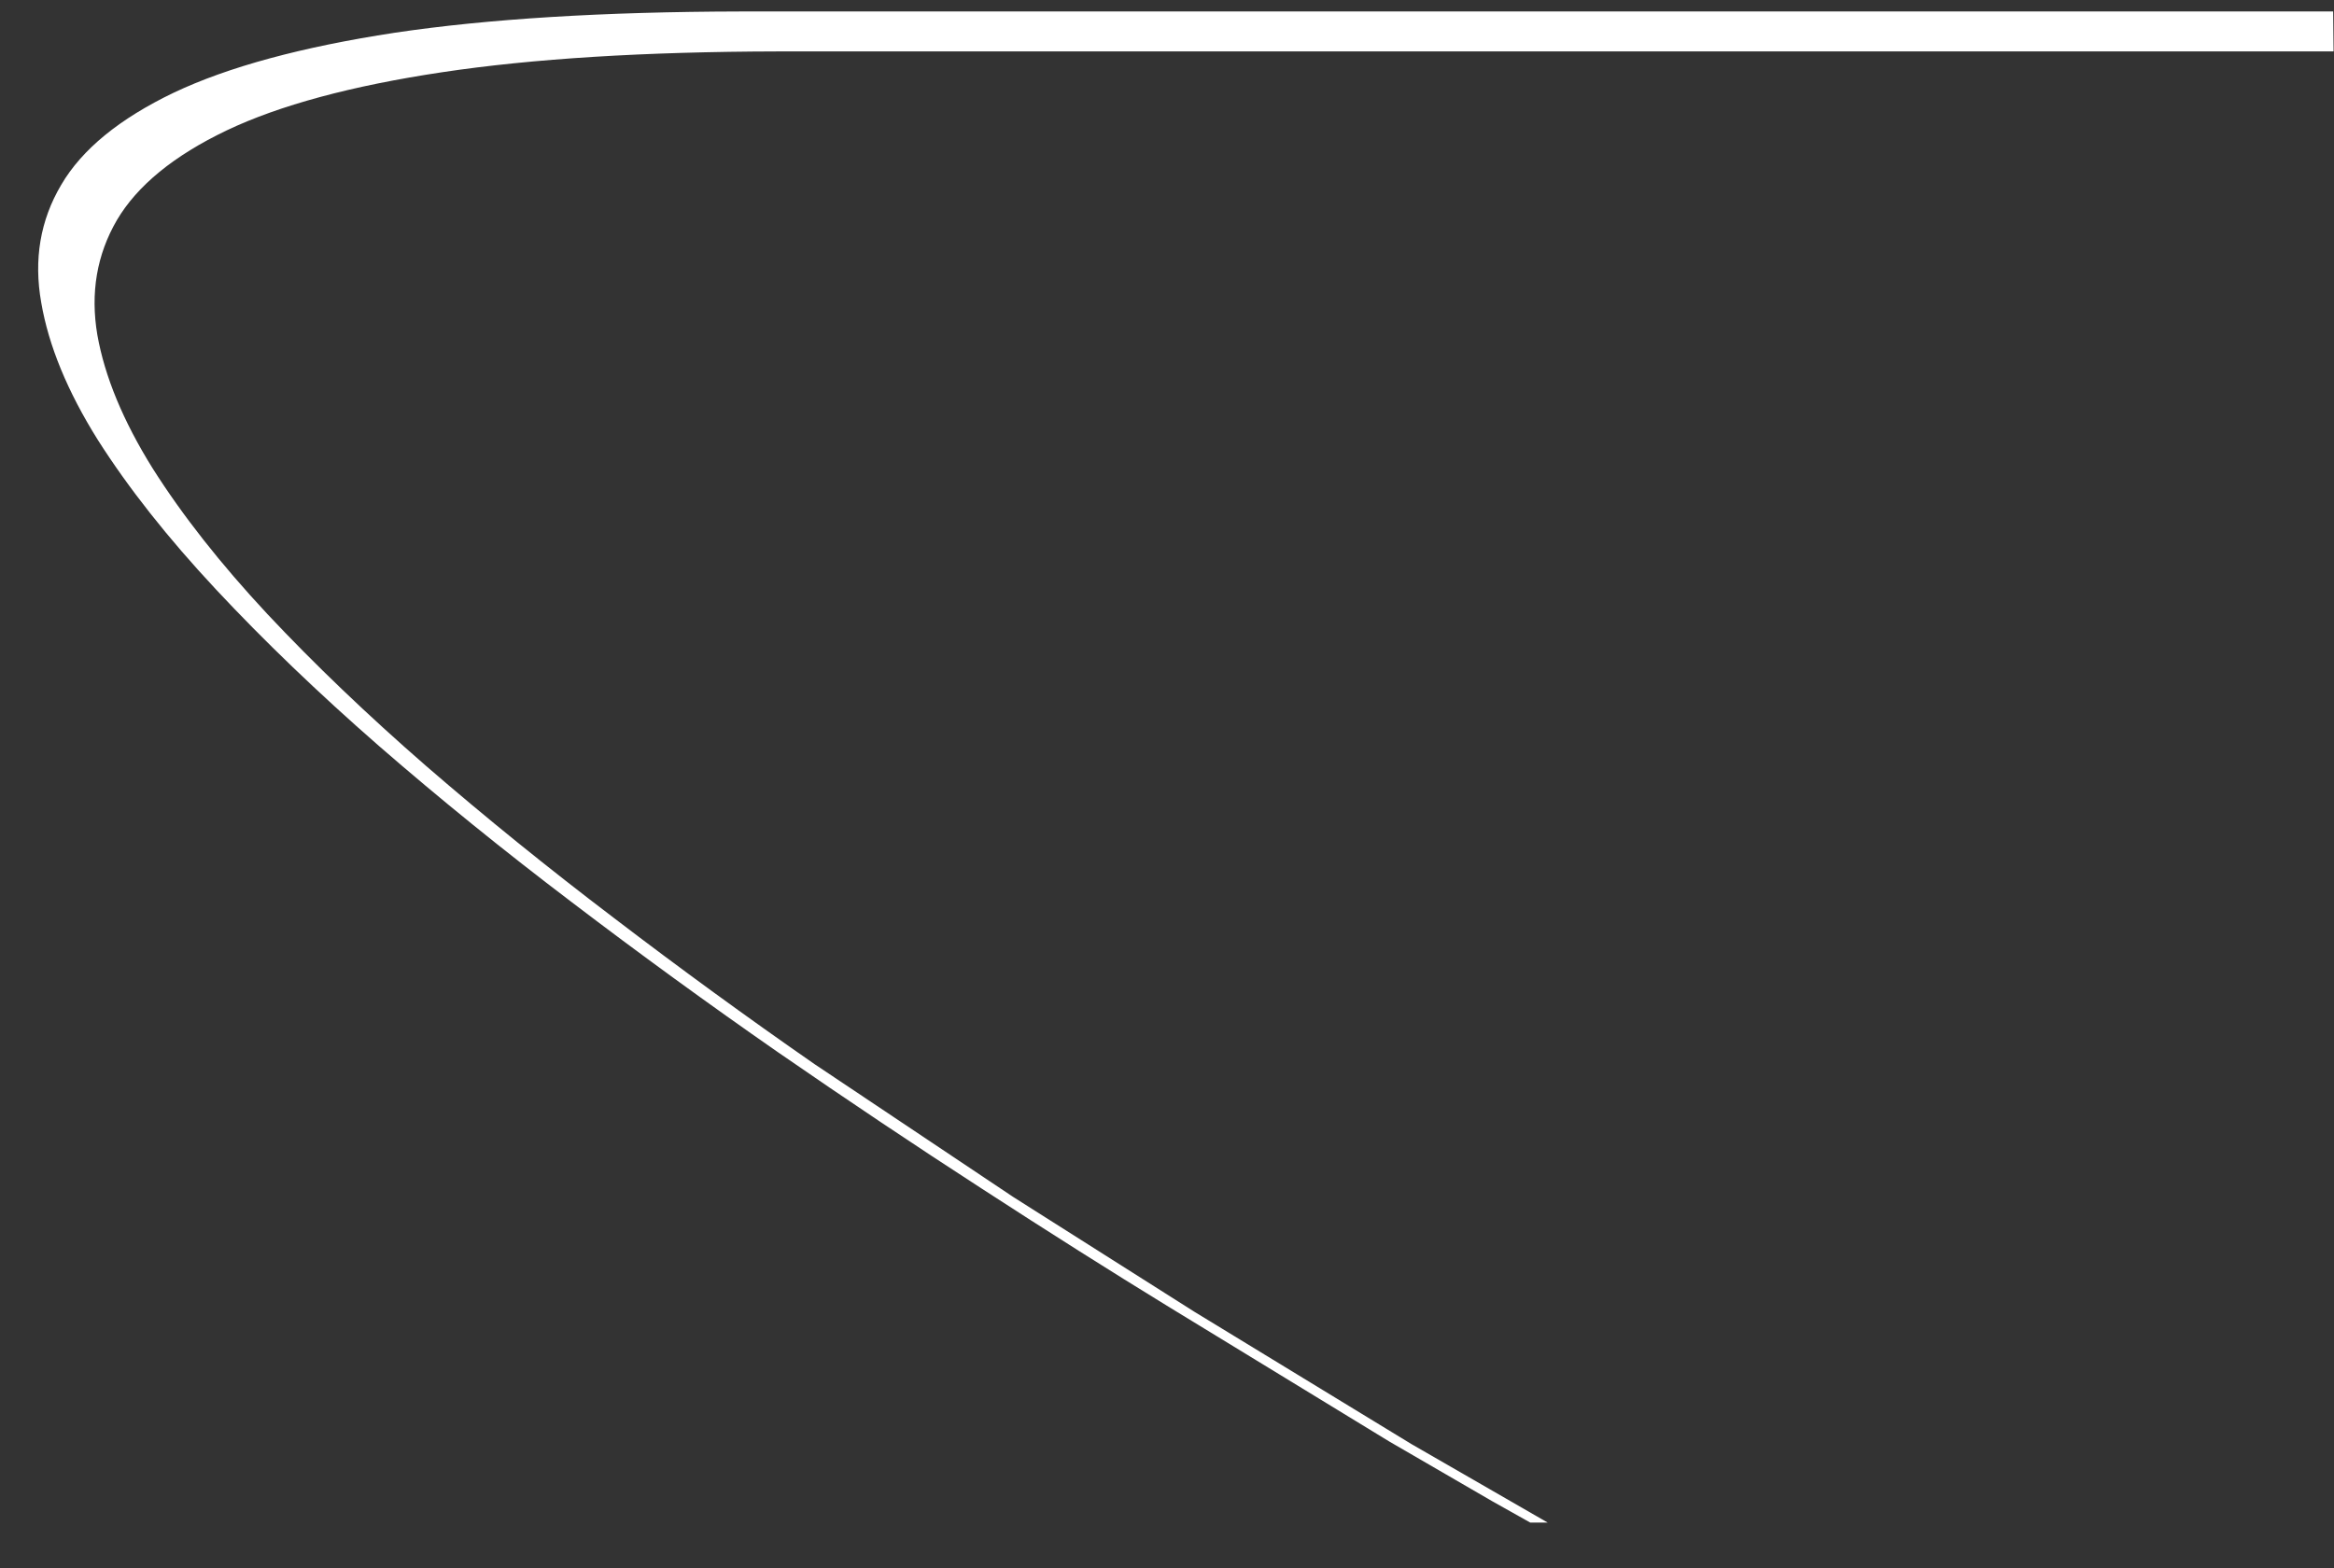 <?xml version="1.0" encoding="UTF-8" standalone="no"?>
<svg xmlns:xlink="http://www.w3.org/1999/xlink" height="184.5px" width="274.55px" xmlns="http://www.w3.org/2000/svg">
  <rect width="100%" height="100%" fill="#333333" stroke="none"/>
  <g transform="matrix(1.0, 0.0, 0.0, 1.0, 4.5, -89.2)">
    <path d="M0.35 124.8 Q1.65 132.4 7.0 140.95 12.4 149.45 20.9 158.55 29.4 167.65 40.05 176.95 50.75 186.25 62.75 195.35 74.7 204.45 87.0 213.0 99.3 221.5 111.05 229.1 122.75 236.7 132.95 242.95 L158.9 258.8 171.05 265.85 175.5 268.35 177.55 268.35 161.5 259.1 136.0 243.55 Q125.35 236.8 114.7 230.05 L91.3 214.4 Q79.35 206.1 67.7 197.2 56.05 188.35 45.65 179.35 35.25 170.3 26.95 161.45 18.7 152.6 13.45 144.3 8.25 135.95 6.95 128.6 5.7 121.2 9.25 115.1 12.85 109.0 22.15 104.55 31.5 100.1 47.5 97.7 63.45 95.3 87.0 95.25 L127.35 95.25 156.2 95.25 175.8 95.25 188.3 95.25 195.85 95.25 200.7 95.25 205.0 95.25 210.9 95.25 220.65 95.25 236.4 95.25 270.0 95.25 269.95 90.55 237.25 90.55 221.7 90.55 211.65 90.55 205.35 90.55 201.05 90.55 197.05 90.55 191.65 90.55 183.05 90.55 169.6 90.55 149.5 90.55 121.1 90.55 82.6 90.55 Q58.4 90.6 41.95 93.05 25.55 95.55 15.95 100.1 6.35 104.7 2.7 110.95 -1.0 117.2 0.35 124.8" fill="#ffffff" fill-rule="evenodd" stroke="none">
      <animate attributeName="fill" dur="2s" repeatCount="indefinite" values="#ffffff;#ffffff"/>
      <animate attributeName="fill-opacity" dur="2s" repeatCount="indefinite" values="1.0;1.0"/>
      <animate attributeName="d" dur="2s" repeatCount="indefinite" values="M0.35 124.8 Q1.65 132.4 7.0 140.95 12.4 149.45 20.9 158.55 29.4 167.65 40.05 176.95 50.75 186.25 62.75 195.35 74.7 204.45 87.0 213.0 99.3 221.5 111.05 229.1 122.75 236.7 132.95 242.95 L158.9 258.8 171.05 265.85 175.5 268.35 177.55 268.35 161.5 259.1 136.0 243.55 Q125.35 236.8 114.7 230.05 L91.3 214.4 Q79.35 206.1 67.7 197.2 56.05 188.35 45.65 179.35 35.25 170.3 26.95 161.45 18.7 152.6 13.45 144.3 8.25 135.95 6.95 128.6 5.7 121.2 9.25 115.1 12.85 109.0 22.15 104.55 31.5 100.1 47.5 97.7 63.45 95.3 87.0 95.25 L127.35 95.25 156.2 95.25 175.8 95.25 188.3 95.25 195.85 95.25 200.7 95.25 205.0 95.25 210.9 95.25 220.65 95.25 236.4 95.25 270.0 95.25 269.95 90.55 237.25 90.55 221.7 90.55 211.65 90.55 205.35 90.55 201.05 90.55 197.05 90.55 191.65 90.55 183.05 90.55 169.6 90.55 149.5 90.55 121.1 90.55 82.6 90.55 Q58.4 90.6 41.95 93.05 25.55 95.55 15.95 100.1 6.35 104.7 2.7 110.95 -1.0 117.2 0.35 124.8;M-4.1 123.95 Q-2.8 131.8 2.65 140.7 8.15 149.5 16.8 159.0 25.4 168.45 36.25 178.15 47.15 187.85 59.35 197.35 71.45 206.85 84.0 215.8 96.5 224.65 108.45 232.6 120.35 240.55 130.7 247.1 L157.1 263.65 169.45 271.05 173.95 273.65 176.05 273.7 159.75 264.0 133.8 247.75 Q123.7 241.35 112.15 233.6 L88.35 217.25 Q76.2 208.55 64.35 199.3 52.5 190.05 41.95 180.7 31.35 171.25 22.95 162.05 14.55 152.8 9.2 144.2 3.9 135.5 2.6 127.9 1.3 120.25 4.95 114.0 8.6 107.7 18.05 103.2 27.55 98.65 43.85 96.3 60.05 93.9 84.0 94.05 L125.0 94.4 154.35 94.6 174.25 94.75 186.95 94.85 194.65 94.9 199.6 94.95 203.95 94.95 209.95 95.05 219.85 95.1 235.85 95.25 270.05 95.5 270.0 90.65 236.75 90.35 220.95 90.25 210.7 90.15 204.3 90.1 199.95 90.1 195.9 90.05 190.4 90.0 181.65 89.95 167.95 89.85 147.55 89.7 118.65 89.45 79.5 89.2 Q54.9 89.05 38.2 91.45 21.5 93.9 11.75 98.55 2.0 103.2 -1.7 109.65 -5.5 116.05 -4.1 123.95"/>
    </path>
    <path d="M0.35 124.8 Q-1.0 117.2 2.7 110.95 6.35 104.7 15.95 100.1 25.55 95.55 41.95 93.05 58.4 90.6 82.6 90.55 L121.1 90.55 149.5 90.55 169.6 90.55 183.05 90.55 191.65 90.55 197.05 90.55 201.05 90.55 205.35 90.55 211.65 90.55 221.7 90.55 237.25 90.55 269.95 90.55 270.0 95.25 236.4 95.25 220.65 95.25 210.9 95.25 205.0 95.25 200.7 95.25 195.85 95.25 188.3 95.25 175.8 95.25 156.2 95.25 127.35 95.25 87.0 95.25 Q63.45 95.3 47.5 97.7 31.5 100.1 22.15 104.55 12.85 109.0 9.25 115.1 5.7 121.2 6.95 128.6 8.25 135.95 13.45 144.3 18.7 152.6 26.95 161.45 35.25 170.3 45.65 179.35 56.05 188.35 67.7 197.2 79.35 206.1 91.3 214.4 L114.7 230.05 Q125.35 236.8 136.0 243.55 L161.5 259.1 177.55 268.35 175.5 268.35 171.05 265.85 158.9 258.8 132.95 242.95 Q122.75 236.7 111.05 229.1 99.3 221.5 87.0 213.0 74.7 204.45 62.75 195.35 50.75 186.25 40.05 176.95 29.4 167.65 20.9 158.55 12.4 149.45 7.0 140.95 1.65 132.4 0.35 124.8" fill="none" stroke="#000000" stroke-linecap="round" stroke-linejoin="round" stroke-opacity="0.0" stroke-width="1.0">
      <animate attributeName="stroke" dur="2s" repeatCount="indefinite" values="#000000;#000001"/>
      <animate attributeName="stroke-width" dur="2s" repeatCount="indefinite" values="0.0;0.0"/>
      <animate attributeName="fill-opacity" dur="2s" repeatCount="indefinite" values="0.0;0.0"/>
      <animate attributeName="d" dur="2s" repeatCount="indefinite" values="M0.35 124.8 Q-1.0 117.2 2.7 110.95 6.35 104.7 15.95 100.1 25.55 95.55 41.95 93.05 58.4 90.6 82.6 90.55 L121.1 90.55 149.5 90.55 169.6 90.55 183.05 90.55 191.65 90.55 197.05 90.55 201.05 90.55 205.35 90.55 211.65 90.55 221.7 90.55 237.25 90.55 269.95 90.55 270.0 95.25 236.4 95.25 220.65 95.25 210.9 95.25 205.0 95.25 200.7 95.25 195.85 95.25 188.3 95.25 175.8 95.25 156.2 95.25 127.35 95.25 87.0 95.25 Q63.45 95.3 47.5 97.7 31.5 100.1 22.15 104.55 12.85 109.0 9.25 115.1 5.7 121.2 6.95 128.6 8.25 135.95 13.45 144.3 18.7 152.6 26.95 161.45 35.25 170.3 45.65 179.35 56.05 188.35 67.7 197.2 79.35 206.1 91.3 214.4 L114.7 230.05 Q125.35 236.8 136.0 243.55 L161.5 259.1 177.55 268.35 175.5 268.35 171.05 265.85 158.9 258.8 132.95 242.95 Q122.75 236.7 111.05 229.1 99.3 221.5 87.0 213.0 74.7 204.45 62.75 195.35 50.75 186.25 40.05 176.95 29.4 167.65 20.9 158.55 12.4 149.45 7.0 140.95 1.65 132.4 0.35 124.8;M-4.1 123.95 Q-5.5 116.05 -1.7 109.65 2.0 103.2 11.75 98.55 21.5 93.9 38.2 91.45 54.9 89.05 79.5 89.2 L118.65 89.45 147.55 89.7 167.95 89.85 181.65 89.95 190.4 90.0 195.9 90.05 199.95 90.1 204.3 90.1 210.7 90.15 220.95 90.25 236.75 90.35 270.0 90.65 270.05 95.5 235.85 95.25 219.85 95.1 209.95 95.05 203.95 94.95 199.6 94.95 194.65 94.9 186.95 94.85 174.25 94.75 154.35 94.6 125.0 94.4 84.0 94.05 Q60.05 93.9 43.85 96.3 27.55 98.65 18.05 103.2 8.6 107.7 4.95 114.0 1.3 120.25 2.6 127.9 3.9 135.5 9.2 144.2 14.55 152.8 22.95 162.05 31.35 171.25 41.95 180.7 52.5 190.05 64.35 199.3 76.2 208.55 88.35 217.25 L112.15 233.6 Q123.7 241.35 133.8 247.75 L159.75 264.0 176.05 273.7 173.95 273.65 169.45 271.05 157.1 263.65 130.7 247.1 Q120.35 240.55 108.45 232.6 96.5 224.65 84.0 215.8 71.45 206.85 59.35 197.35 47.15 187.85 36.25 178.15 25.4 168.45 16.8 159.0 8.15 149.5 2.65 140.7 -2.8 131.8 -4.1 123.95"/>
    </path>
  </g>
</svg>
